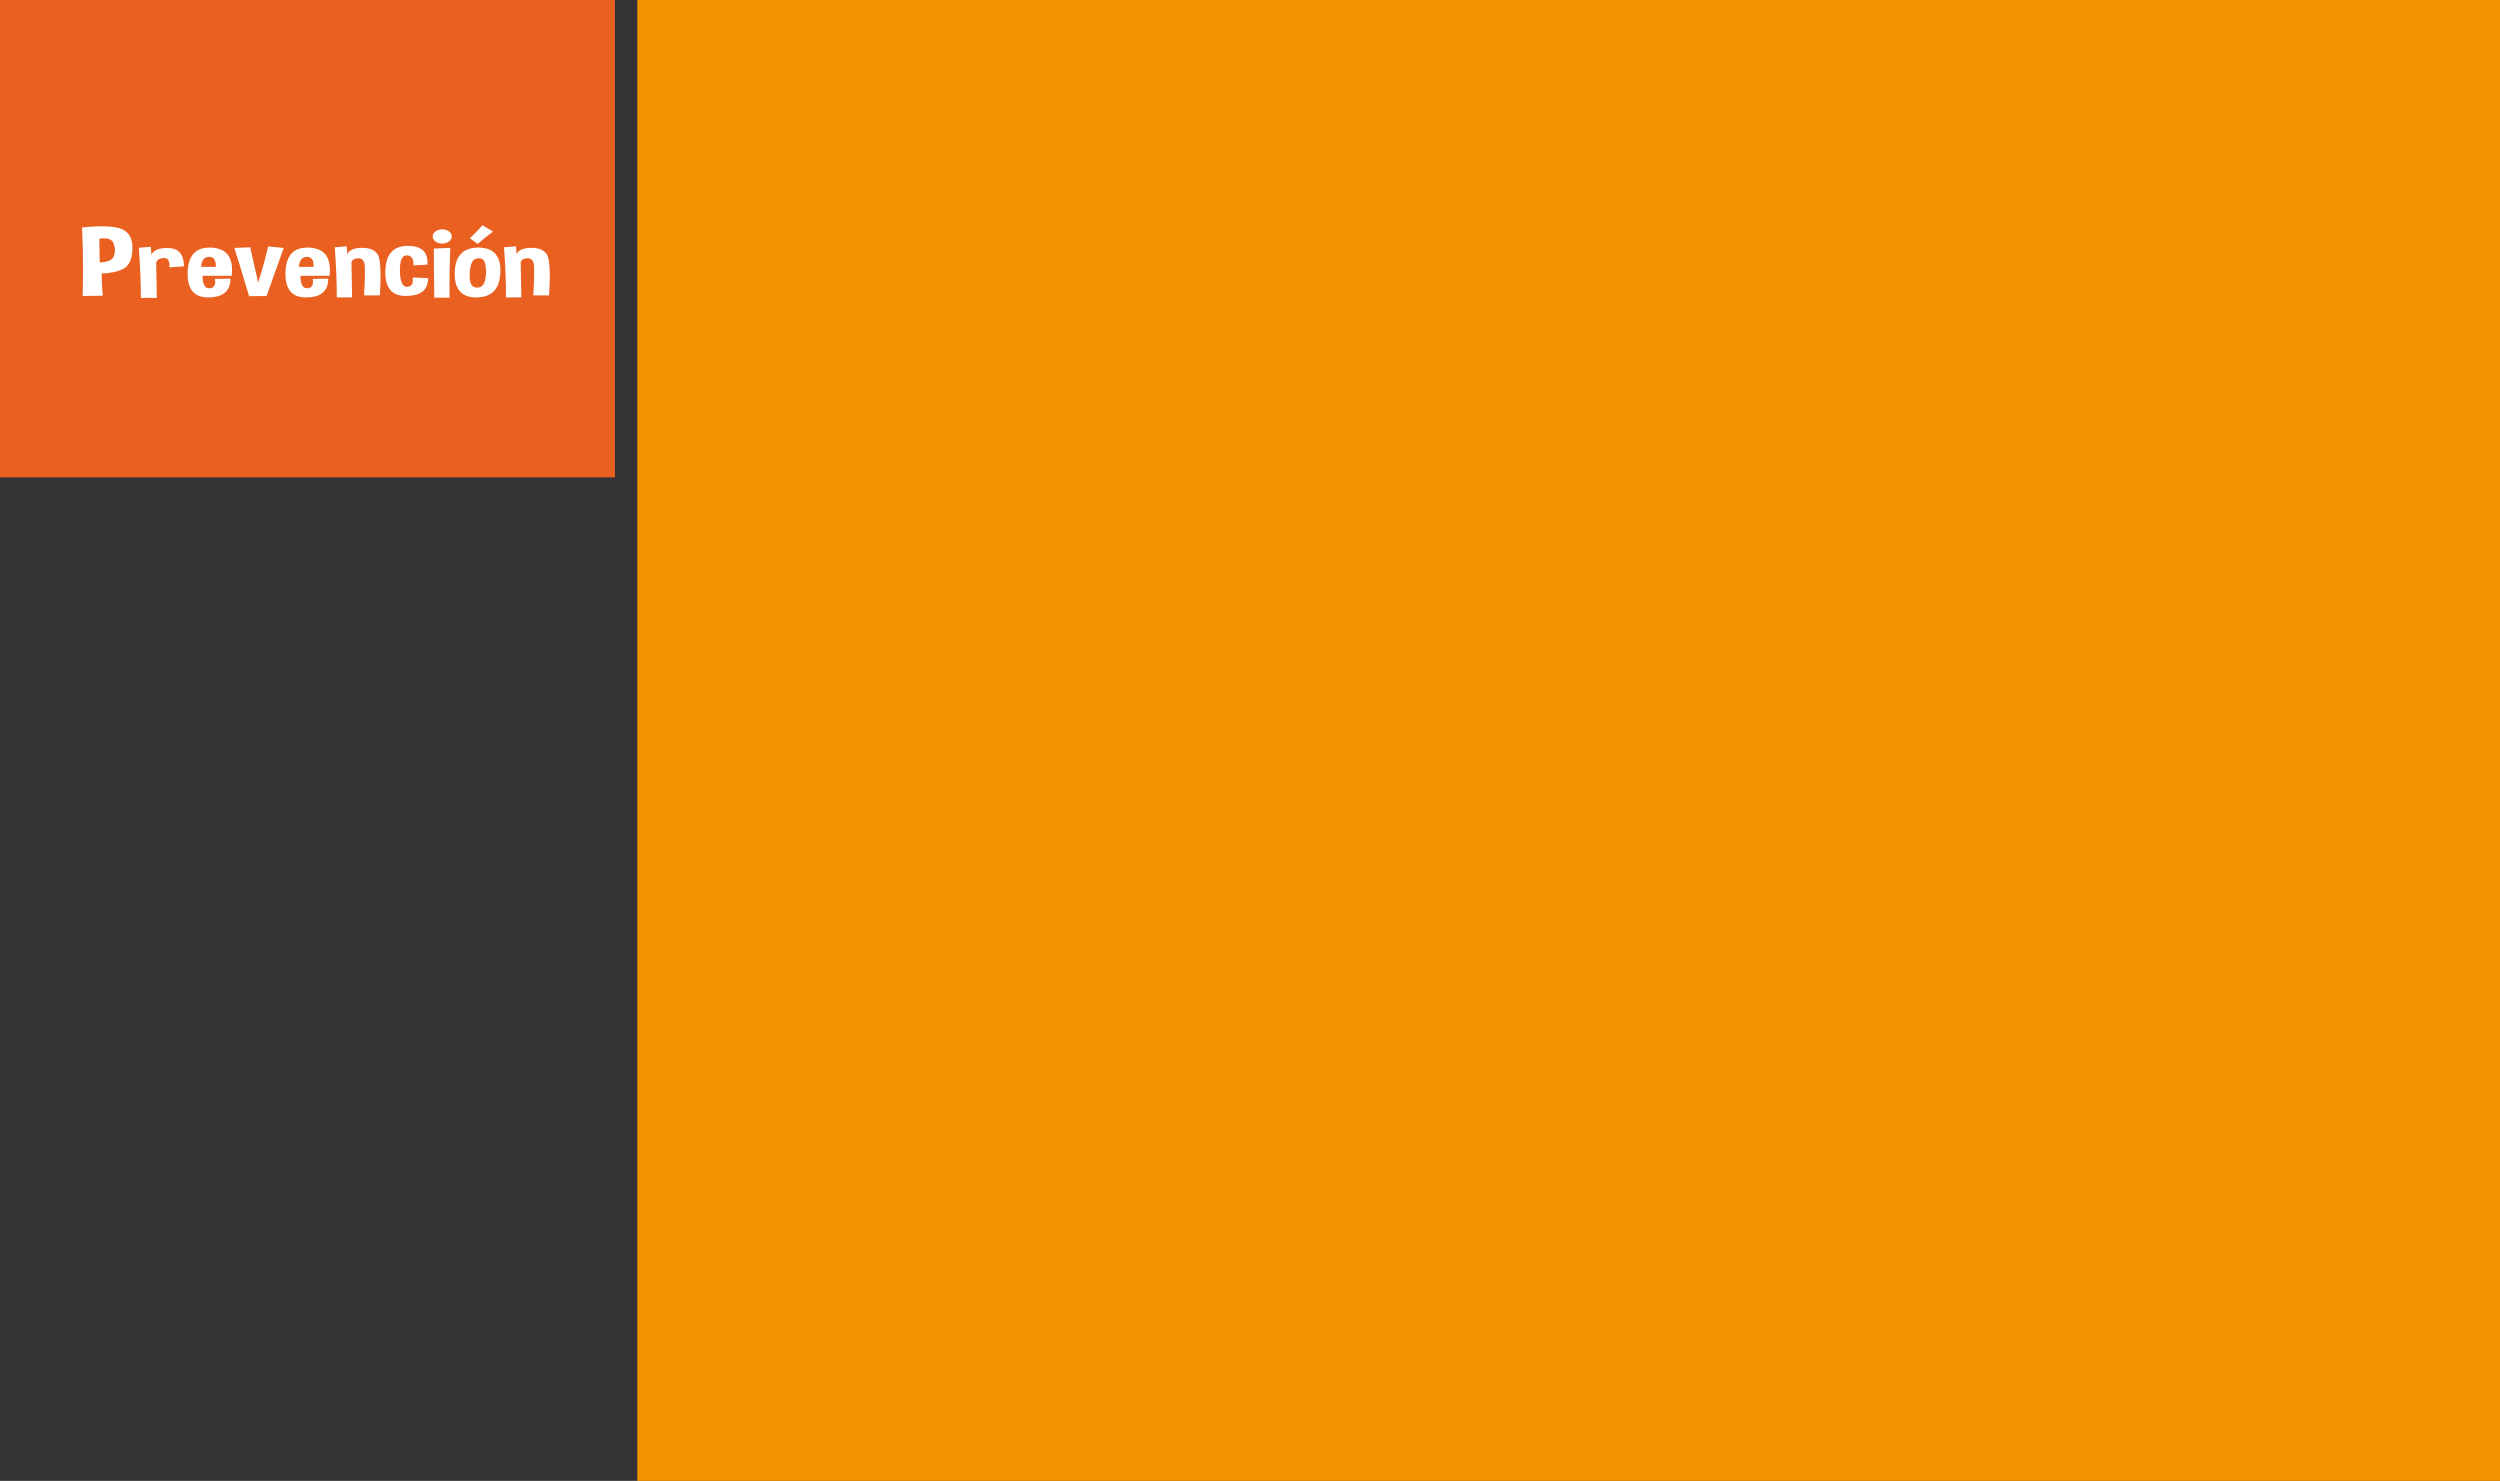 <?xml version="1.0" encoding="utf-8"?>
<!-- Generator: Adobe Illustrator 16.0.0, SVG Export Plug-In . SVG Version: 6.00 Build 0)  -->
<!DOCTYPE svg PUBLIC "-//W3C//DTD SVG 1.1//EN" "http://www.w3.org/Graphics/SVG/1.1/DTD/svg11.dtd">
<svg version="1.1" id="Capa_1" xmlns="http://www.w3.org/2000/svg" xmlns:xlink="http://www.w3.org/1999/xlink" x="0px" y="0px"
	 width="457.235px" height="270.836px" viewBox="0 0 457.235 270.836" enable-background="new 0 0 457.235 270.836"
	 xml:space="preserve">
<rect x="0" y="0" width="457.235" height="270.836" fill="#333333" stroke="none"/>
<g>
	<rect x="116.559" fill="#F39200" width="340.676" height="270.836"/>
	<rect fill="#EA6020" width="112.467" height="87.315"/>
	<g>
		<path fill="#FFFFFF" d="M15.112,54.135c0.048-1.557,0.071-3.15,0.071-4.778c0-2.499-0.056-5.086-0.167-7.762
			c1.358-0.142,2.557-0.213,3.598-0.213c1.636,0,2.867,0.178,3.693,0.533c1.279,0.551,1.918,1.679,1.918,3.384v0.293
			c-0.079,1.871-0.647,3.068-1.704,3.592c-1.056,0.524-2.359,0.804-3.908,0.839c-0.008,0.184-0.012,0.373-0.012,0.568
			c0,0.983,0.067,2.146,0.202,3.49L15.112,54.135z M18.162,43.656l0.083,4.343c1.477-0.059,2.343-0.453,2.597-1.181
			c0.119-0.332,0.179-0.672,0.179-1.021c0-0.408-0.08-0.829-0.238-1.261c-0.238-0.634-0.834-0.95-1.787-0.95
			C18.741,43.585,18.463,43.608,18.162,43.656z"/>
		<path fill="#FFFFFF" d="M28.562,48.034l0.119,6.438l-2.919,0.018c0-2.723-0.123-5.781-0.369-9.174l2.192-0.177l0.119,1.447
			c0.333-0.71,1.112-1.116,2.335-1.217c0.183-0.012,0.357-0.018,0.524-0.018c0.961,0,1.692,0.234,2.192,0.702
			c0.58,0.557,0.874,1.442,0.882,2.655l-2.645,0.195c0.008-0.101,0.012-0.198,0.012-0.293c0-0.947-0.33-1.421-0.989-1.421h-0.048
			C29.206,47.22,28.737,47.501,28.562,48.034z"/>
		<path fill="#FFFFFF" d="M38.308,45.281c2.756,0,4.134,1.365,4.134,4.094c0,0.332-0.02,0.687-0.06,1.066h-5.325
			c0,1.521,0.393,2.282,1.179,2.282h0.083c0.691-0.042,1.037-0.435,1.037-1.181c0-0.16-0.016-0.337-0.048-0.533l2.835-0.044
			c0,2.256-1.323,3.398-3.967,3.428c-0.032,0.006-0.06,0.009-0.083,0.009c-2.518,0-3.777-1.424-3.777-4.272v-0.266
			C34.396,46.809,35.726,45.281,38.308,45.281z M36.771,48.807h2.693v-0.213c0-1.078-0.409-1.617-1.227-1.617
			C37.354,46.977,36.866,47.587,36.771,48.807z"/>
		<path fill="#FFFFFF" d="M45.551,54.171c-1.001-3.428-1.898-6.371-2.693-8.828l2.895-0.116l1.465,6.457
			c0.763-2.416,1.37-4.618,1.823-6.607l2.847,0.267c-0.898,2.481-1.942,5.412-3.133,8.792L45.551,54.171z"/>
		<path fill="#FFFFFF" d="M56.202,45.281c2.756,0,4.134,1.365,4.134,4.094c0,0.332-0.02,0.687-0.06,1.066h-5.325
			c0,1.521,0.393,2.282,1.179,2.282h0.083c0.691-0.042,1.036-0.435,1.036-1.181c0-0.16-0.016-0.337-0.048-0.533l2.835-0.044
			c0,2.256-1.322,3.398-3.967,3.428c-0.032,0.006-0.06,0.009-0.083,0.009c-2.518,0-3.776-1.424-3.776-4.272v-0.266
			C52.29,46.809,53.621,45.281,56.202,45.281z M54.665,48.807h2.692v-0.213c0-1.078-0.409-1.617-1.227-1.617
			C55.249,46.977,54.76,47.587,54.665,48.807z"/>
		<path fill="#FFFFFF" d="M63.421,45.05l0.119,1.447c0.333-0.77,1.211-1.16,2.633-1.172h0.048c1.398,0,2.351,0.408,2.859,1.225
			c0.349,0.557,0.524,1.859,0.524,3.908c0,1.007-0.043,2.197-0.131,3.57H66.59c0.103-1.83,0.155-3.248,0.155-4.254
			c0-0.503-0.012-0.906-0.036-1.208c-0.079-0.888-0.46-1.332-1.144-1.332s-1.112,0.237-1.287,0.71l0.119,6.438l-2.8,0.018
			c0-2.724-0.123-5.782-0.369-9.174L63.421,45.05z"/>
		<path fill="#FFFFFF" d="M75.466,50.743l2.835,0.133c0,2.137-1.323,3.221-3.967,3.25c-0.032,0.006-0.06,0.009-0.083,0.009
			c-2.518,0-3.777-1.424-3.777-4.271v-0.267c0.079-3.055,1.422-4.597,4.027-4.627h0.095c2.399,0,3.598,1.024,3.598,3.073
			c0,0.119-0.004,0.237-0.012,0.355L75.62,48.54v-0.213c0-1.078-0.409-1.616-1.227-1.616c-0.834,0-1.251,0.874-1.251,2.62v0.293
			c0.048,1.889,0.469,2.833,1.263,2.833h0.072c0.691-0.041,1.036-0.435,1.036-1.181C75.514,51.116,75.498,50.938,75.466,50.743z"/>
		<path fill="#FFFFFF" d="M82.626,43.238c0,0.361-0.171,0.669-0.512,0.924c-0.341,0.254-0.754,0.382-1.239,0.382
			c-0.477,0-0.886-0.127-1.227-0.382c-0.342-0.254-0.512-0.562-0.512-0.924c0-0.355,0.171-0.66,0.512-0.915
			c0.341-0.254,0.75-0.382,1.227-0.382c0.484,0,0.897,0.127,1.239,0.382C82.455,42.578,82.626,42.883,82.626,43.238z M79.433,54.446
			c-0.056-3.464-0.083-6.457-0.083-8.979l3.002-0.133c-0.095,2.416-0.143,4.816-0.143,7.202c0,0.64,0.004,1.276,0.012,1.91H79.433z"
			/>
		<path fill="#FFFFFF" d="M87.475,45.281c2.7,0,4.051,1.397,4.051,4.191c0,0.113-0.004,0.225-0.012,0.337
			c-0.111,3.026-1.549,4.553-4.312,4.583c-0.032,0.006-0.064,0.009-0.095,0.009c-2.629,0-3.943-1.43-3.943-4.29v-0.249
			C83.242,46.809,84.679,45.281,87.475,45.281z M87.082,47.306c-0.5,0.13-0.842,0.613-1.025,1.448
			c-0.111,0.498-0.167,0.998-0.167,1.501c0,0.337,0.024,0.678,0.071,1.021c0.127,0.853,0.536,1.294,1.227,1.323h0.083
			c0.644,0,1.084-0.316,1.323-0.95c0.198-0.527,0.298-1.151,0.298-1.874c0-0.178-0.004-0.358-0.012-0.542
			c-0.063-0.953-0.254-1.548-0.572-1.785c-0.199-0.142-0.437-0.213-0.715-0.213C87.435,47.235,87.265,47.259,87.082,47.306z
			 M85.926,43.549c0.929-0.823,1.692-1.607,2.288-2.354l1.954,1.155c-0.842,0.616-1.779,1.371-2.812,2.264L85.926,43.549z"/>
		<path fill="#FFFFFF" d="M94.373,45.05l0.119,1.447c0.333-0.77,1.211-1.16,2.633-1.172h0.048c1.398,0,2.351,0.408,2.859,1.225
			c0.349,0.557,0.524,1.859,0.524,3.908c0,1.007-0.044,2.197-0.131,3.57h-2.883c0.103-1.83,0.155-3.248,0.155-4.254
			c0-0.503-0.012-0.906-0.036-1.208c-0.08-0.888-0.461-1.332-1.144-1.332s-1.112,0.237-1.287,0.71l0.119,6.438l-2.8,0.018
			c0-2.724-0.123-5.782-0.369-9.174L94.373,45.05z"/>
	</g>
</g>
</svg>
